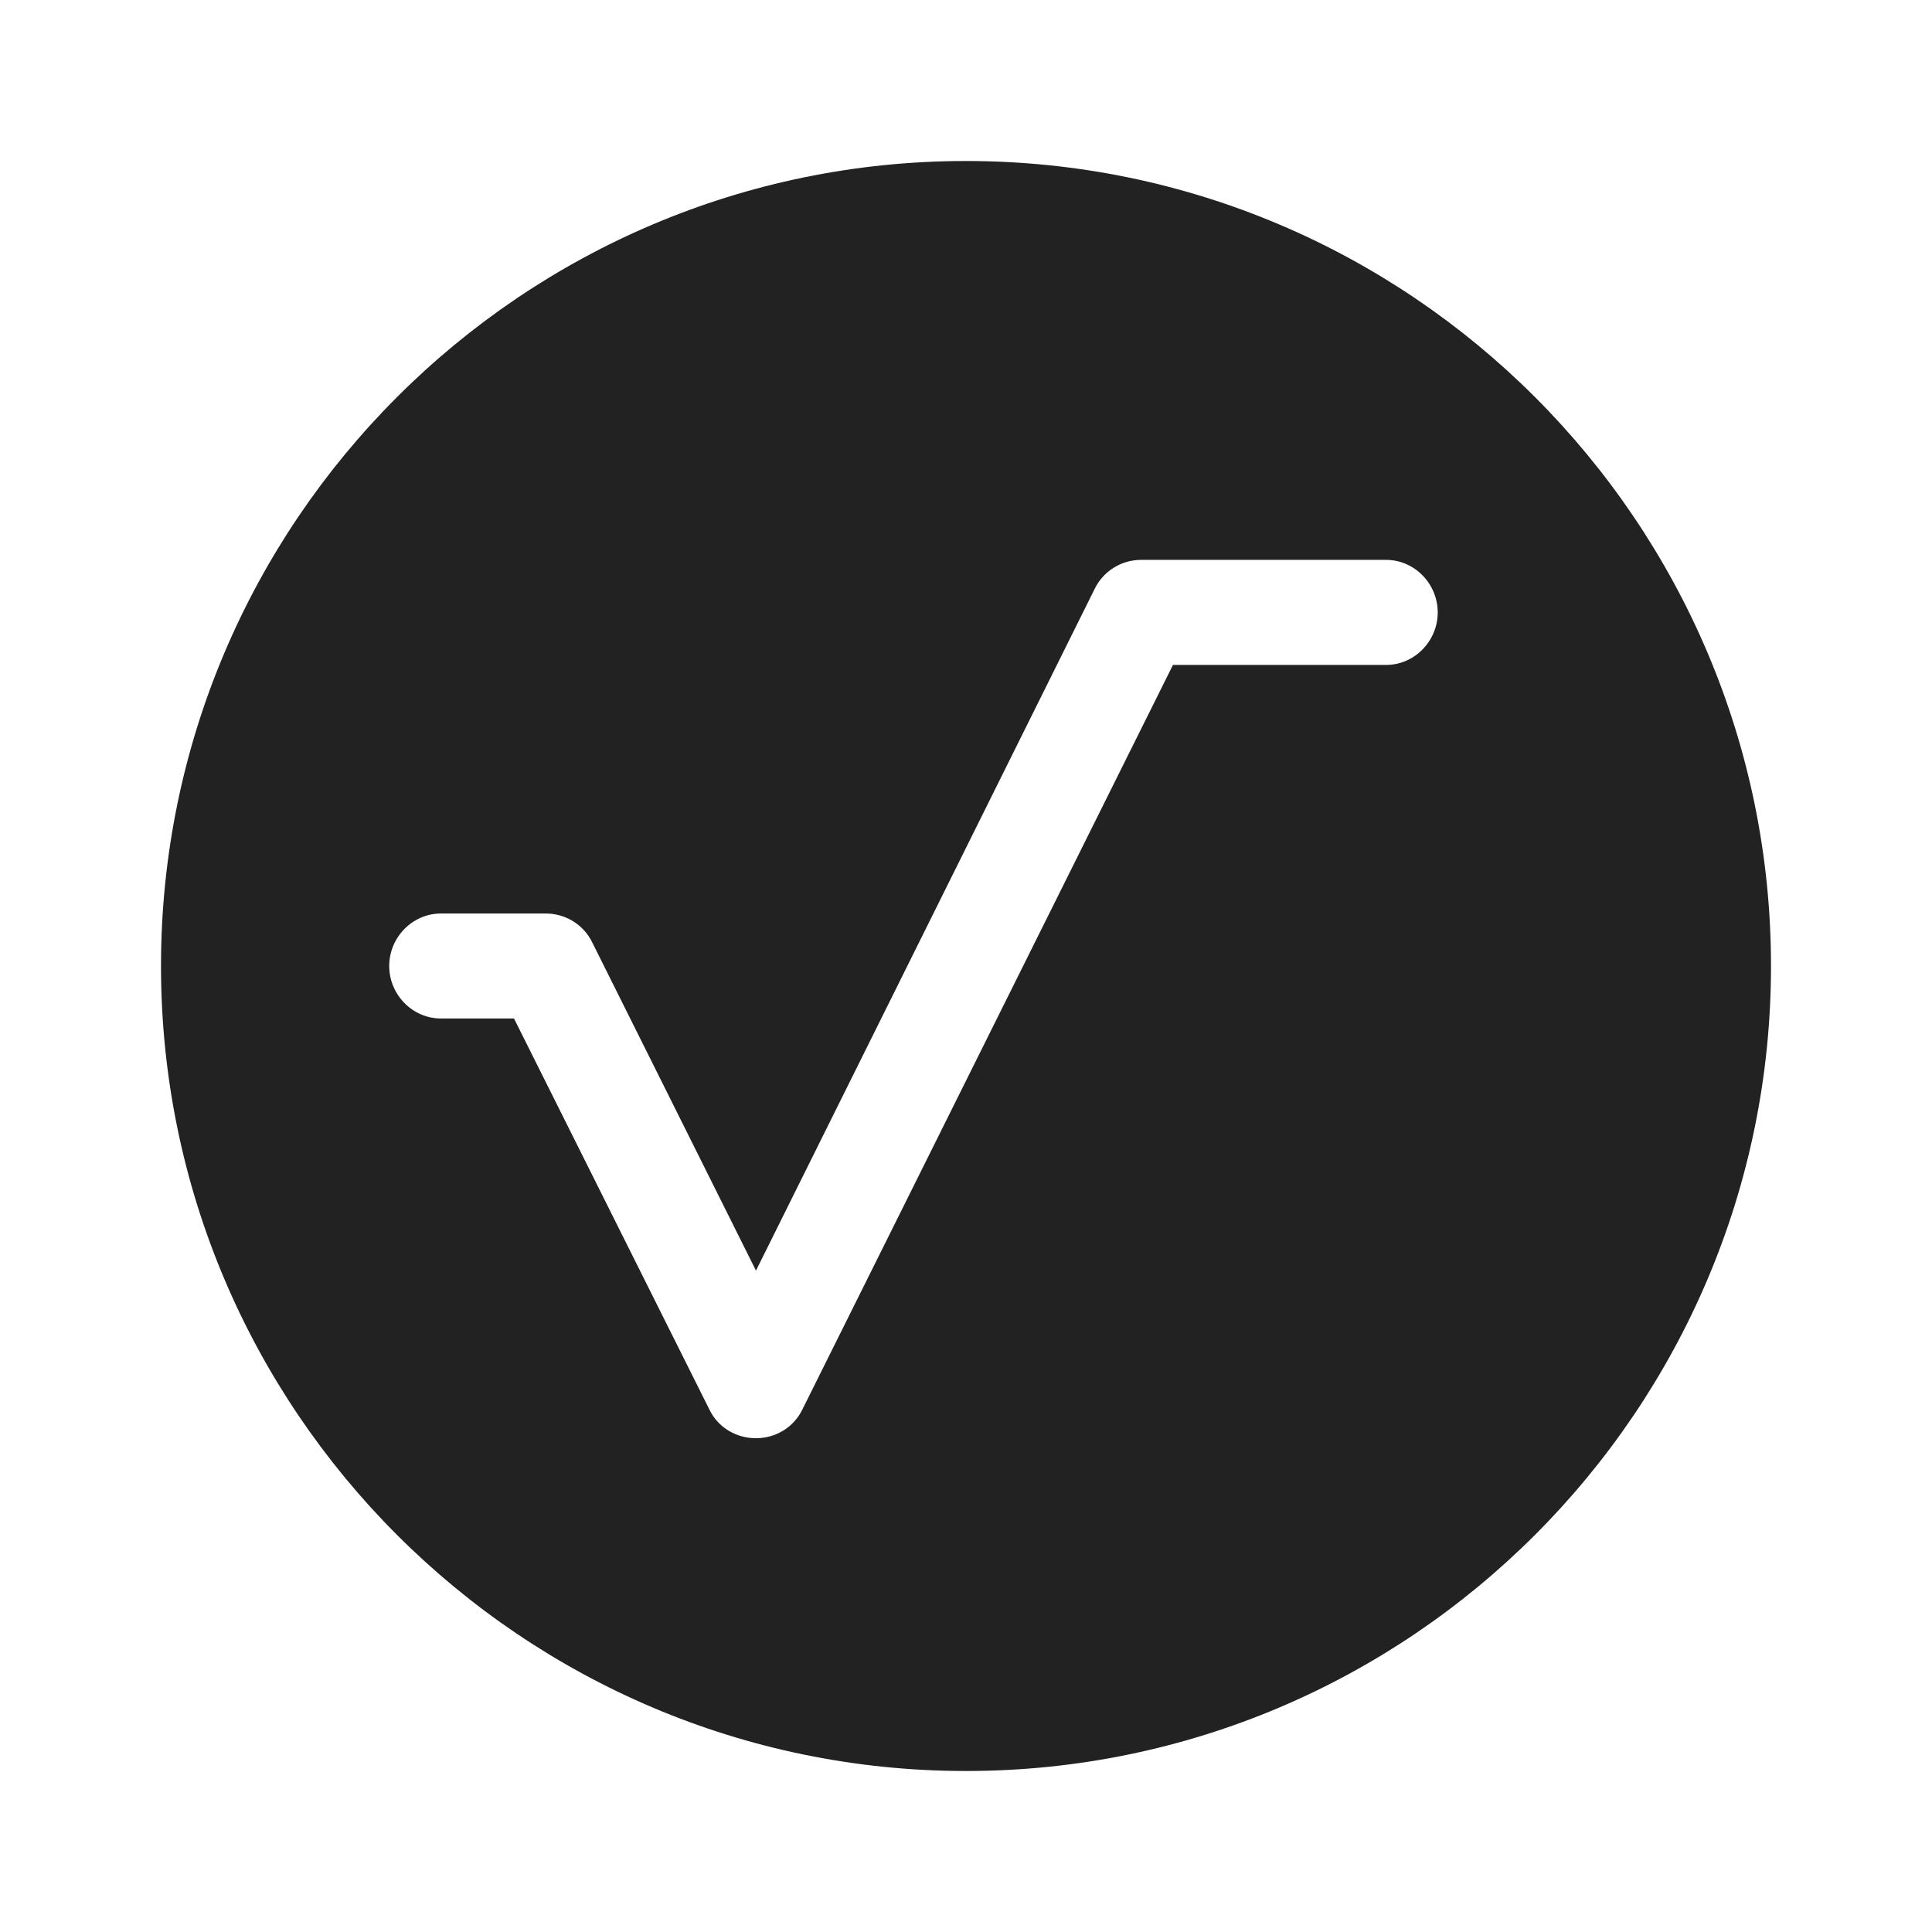 <svg width="24" height="24" viewBox="0 0 24 24" fill="none" xmlns="http://www.w3.org/2000/svg">
<path d="M12 2C6.486 2 2 6.486 2 12C2 17.514 6.486 22 12 22C17.514 22 22 17.514 22 12C22 6.486 17.514 2 12 2ZM17.218 8.26H14.571L9.964 17.516C9.856 17.733 9.634 17.866 9.391 17.866C9.148 17.866 8.925 17.736 8.817 17.519L6.385 12.652H5.477C5.122 12.652 4.835 12.354 4.835 12C4.835 11.646 5.122 11.348 5.477 11.348H6.781C7.024 11.348 7.247 11.485 7.355 11.703L9.391 15.784L13.601 7.31C13.709 7.093 13.931 6.955 14.175 6.955H17.219C17.573 6.955 17.86 7.253 17.86 7.608C17.86 7.962 17.573 8.26 17.218 8.26Z" fill="#222222"/>
</svg>

